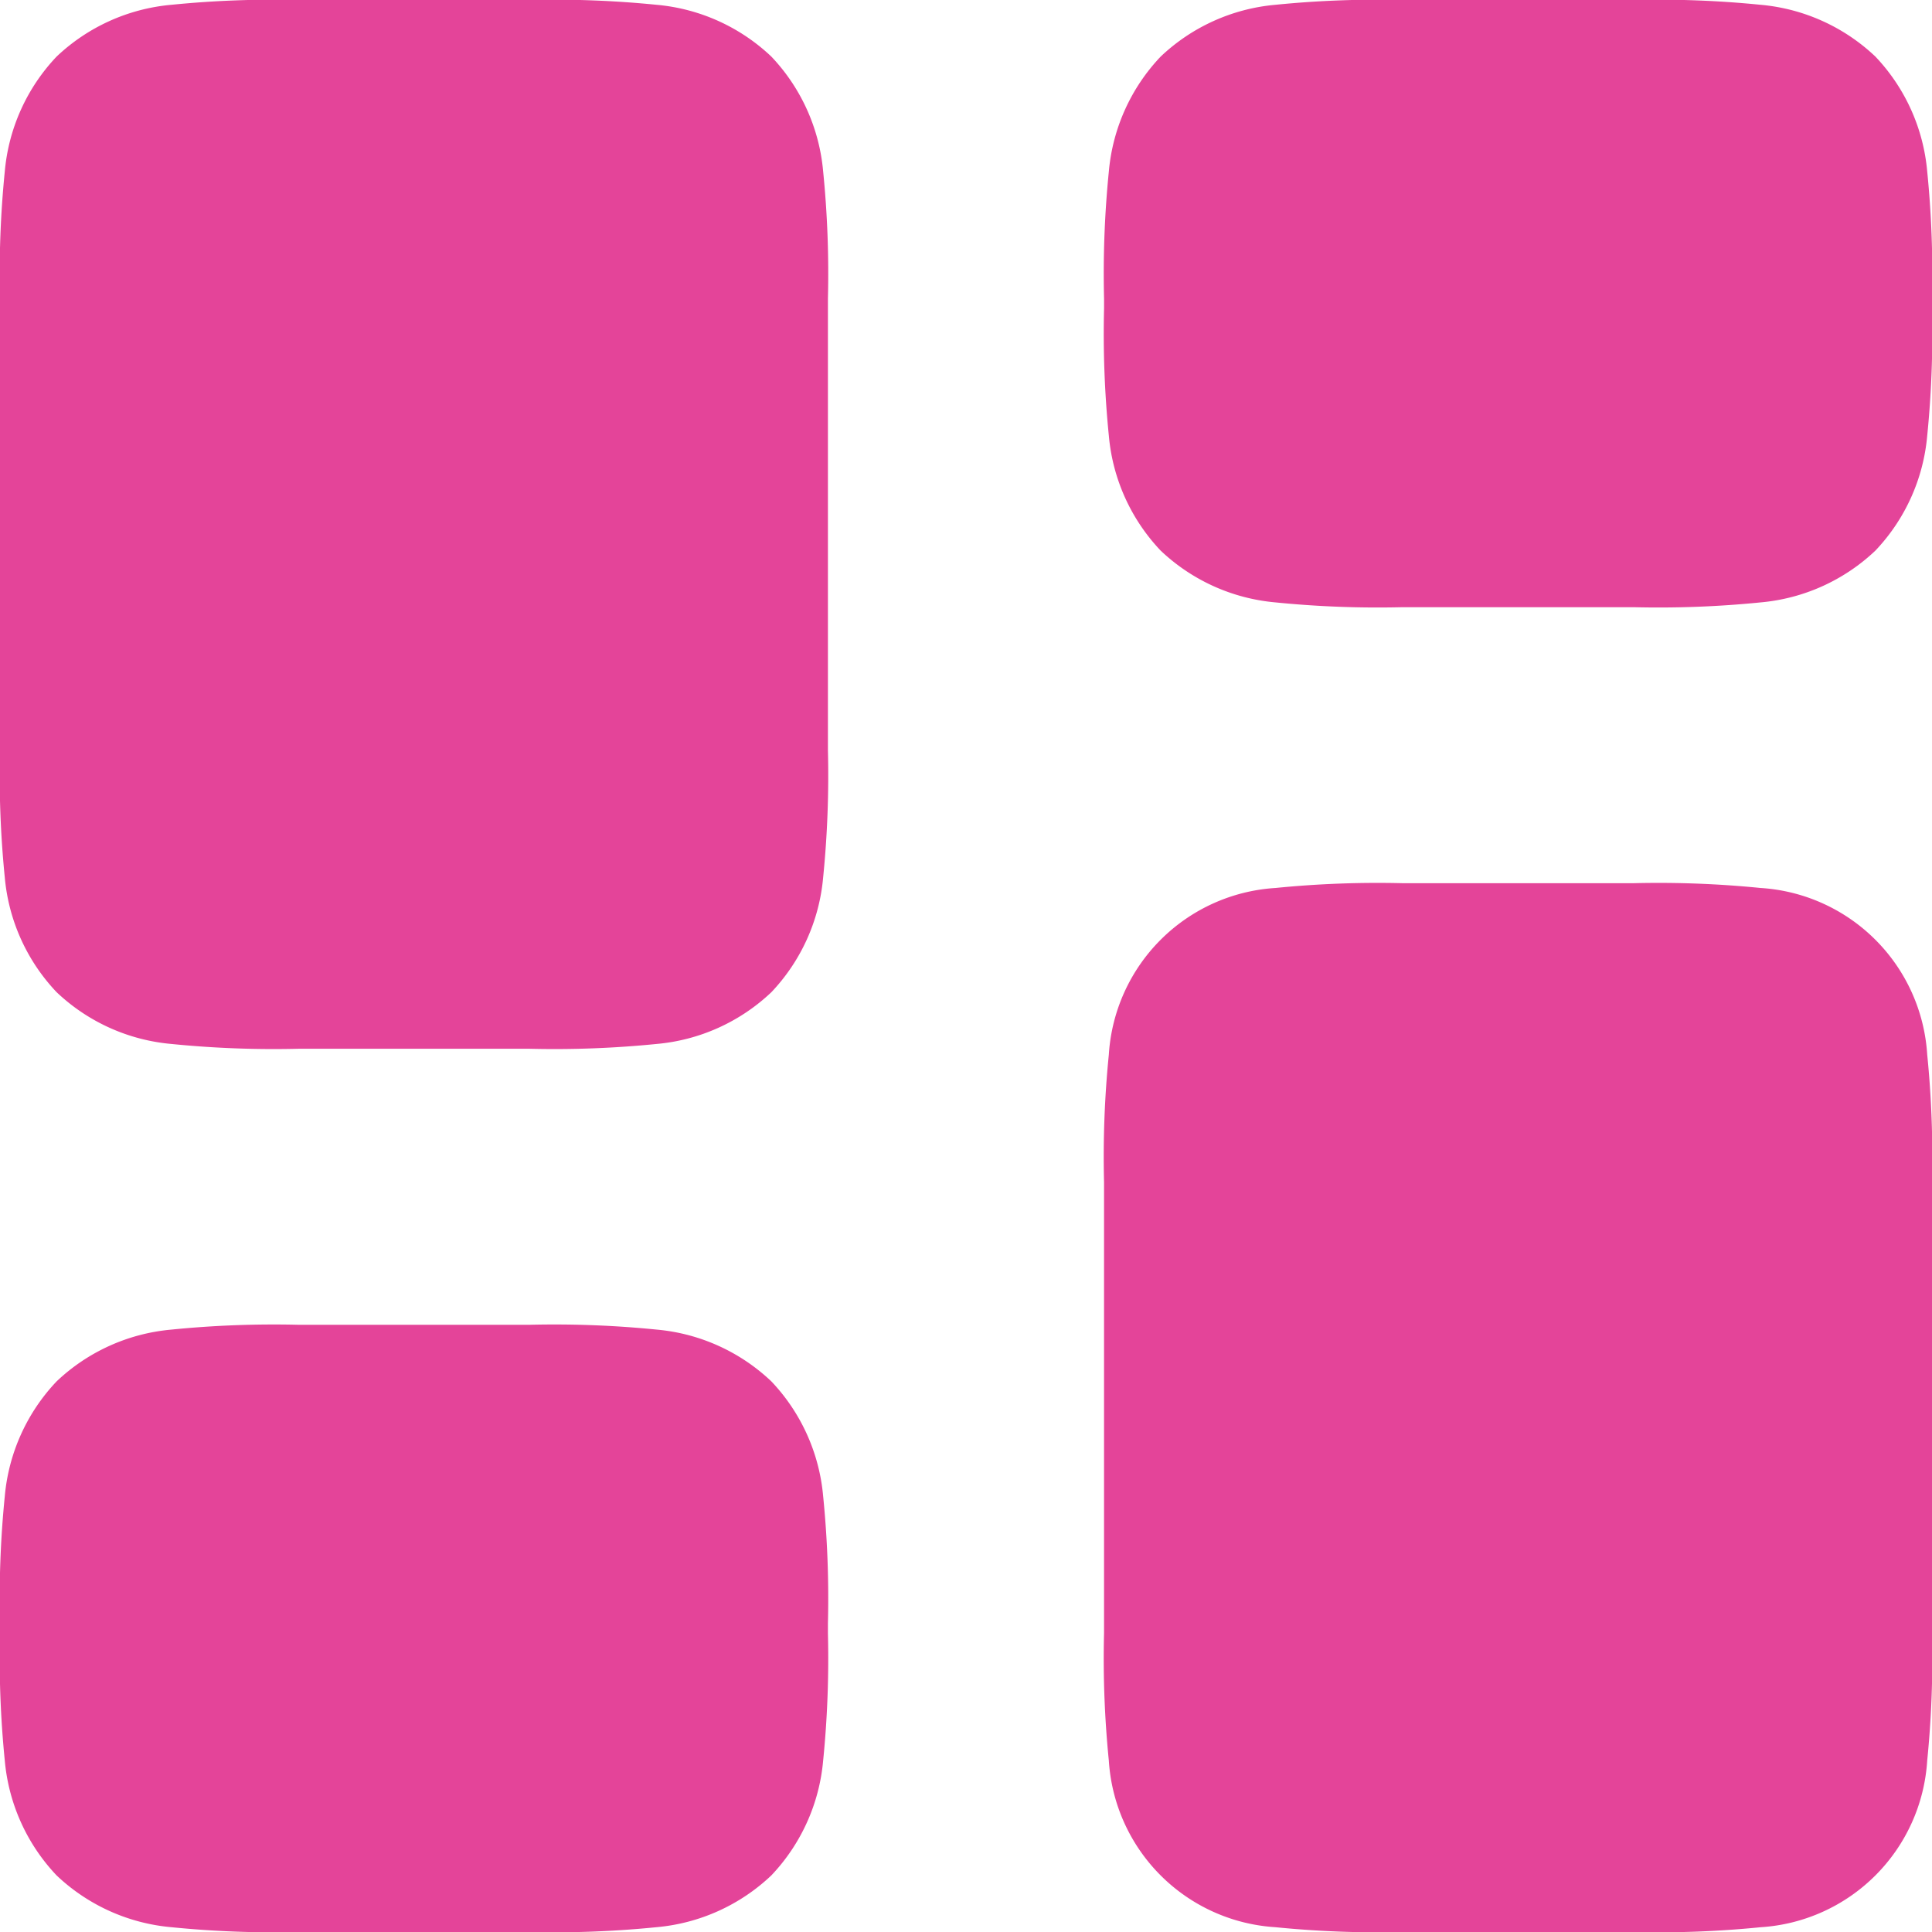 <svg id="all-post" xmlns="http://www.w3.org/2000/svg" width="96" height="96" viewBox="0 0 96 96">
  <path id="Path_1" data-name="Path 1" d="M60.578,5.72c-1.607,1.607-1.607,4.193-1.607,9.365s0,7.758,1.607,9.365,4.193,1.607,9.365,1.607H80.914c5.172,0,7.758,0,9.365-1.607s1.607-4.193,1.607-9.365,0-7.758-1.607-9.365-4.193-1.607-9.365-1.607H69.943C64.771,4.113,62.185,4.113,60.578,5.72ZM5.721,71.549c-1.607,1.607-1.607,4.193-1.607,9.365s0,7.758,1.607,9.365,4.193,1.607,9.365,1.607H26.057c5.172,0,7.758,0,9.365-1.607s1.607-4.193,1.607-9.365,0-7.758-1.607-9.365-4.193-1.607-9.365-1.607H15.086C9.914,69.942,7.328,69.942,5.721,71.549ZM58.971,58.97c0-5.172,0-7.758,1.607-9.365S64.771,48,69.943,48H80.914c5.172,0,7.758,0,9.365,1.607s1.607,4.193,1.607,9.365V80.913c0,5.172,0,7.758-1.607,9.365s-4.193,1.607-9.365,1.607H69.943c-5.172,0-7.758,0-9.365-1.607s-1.607-4.193-1.607-9.365ZM5.721,5.72C4.114,7.327,4.114,9.913,4.114,15.085V37.028c0,5.172,0,7.758,1.607,9.365S9.914,48,15.086,48H26.057c5.172,0,7.758,0,9.365-1.607s1.607-4.193,1.607-9.365V15.085c0-5.172,0-7.758-1.607-9.365s-4.193-1.607-9.365-1.607H15.086C9.914,4.113,7.328,4.113,5.721,5.72Z" fill="#e44499" fill-rule="evenodd"/>
  <path id="Path_2" data-name="Path 2" d="M8.63,8.63l.013-.008c.011-.006.029-.014.056-.026a3.873,3.873,0,0,1,.914-.2,47.344,47.344,0,0,1,5.471-.164H26.057a47.346,47.346,0,0,1,5.471.164,3.873,3.873,0,0,1,.914.2c.028.011.046.02.056.026l.013.008.008.013c.006.011.014.029.026.056a3.879,3.879,0,0,1,.2.914,47.348,47.348,0,0,1,.164,5.471V37.029A47.344,47.344,0,0,1,32.75,42.5a3.868,3.868,0,0,1-.2.914c-.011.028-.02.046-.026.057l-.008.014-.013.007a.489.489,0,0,1-.056.026,3.863,3.863,0,0,1-.914.2,47.4,47.4,0,0,1-5.471.164H15.086a47.4,47.4,0,0,1-5.471-.164,3.863,3.863,0,0,1-.914-.2.482.482,0,0,1-.056-.026l-.013-.007-.008-.014a.609.609,0,0,1-.026-.057,3.864,3.864,0,0,1-.2-.914,47.341,47.341,0,0,1-.164-5.471V15.086a47.345,47.345,0,0,1,.164-5.471A3.875,3.875,0,0,1,8.6,8.7c.011-.028.02-.046.026-.056ZM14.84,0H26.3a50.943,50.943,0,0,1,6.322.238,9.505,9.505,0,0,1,5.706,2.574,9.5,9.5,0,0,1,2.574,5.706,50.878,50.878,0,0,1,.237,6.322V37.274a50.874,50.874,0,0,1-.237,6.322A9.5,9.5,0,0,1,38.331,49.3a9.5,9.5,0,0,1-5.706,2.574,50.9,50.9,0,0,1-6.322.238H14.84a50.9,50.9,0,0,1-6.322-.238A9.5,9.5,0,0,1,2.812,49.3,9.505,9.505,0,0,1,.238,43.6,50.929,50.929,0,0,1,0,37.274V14.84A50.933,50.933,0,0,1,.238,8.518,9.506,9.506,0,0,1,2.812,2.812,9.506,9.506,0,0,1,8.518.238,50.942,50.942,0,0,1,14.84,0ZM63.5,8.623l-.014.008-.007.013a.588.588,0,0,0-.026.056,3.862,3.862,0,0,0-.2.914,47.4,47.4,0,0,0-.164,5.471,47.4,47.4,0,0,0,.164,5.471,3.863,3.863,0,0,0,.2.914l.012.029c.006.012.014.028.014.028l.007.013.014.008a.6.6,0,0,0,.056.026,3.865,3.865,0,0,0,.914.2,47.338,47.338,0,0,0,5.471.164H80.914a47.336,47.336,0,0,0,5.471-.164,3.865,3.865,0,0,0,.914-.2.6.6,0,0,0,.057-.026l.014-.008.007-.013a.584.584,0,0,0,.026-.056,3.863,3.863,0,0,0,.2-.914,47.4,47.4,0,0,0,.164-5.471,47.4,47.4,0,0,0-.164-5.471,3.862,3.862,0,0,0-.2-.914.587.587,0,0,0-.026-.056L87.37,8.63l-.014-.008A.605.605,0,0,0,87.3,8.6a3.861,3.861,0,0,0-.914-.2,47.338,47.338,0,0,0-5.471-.164H69.943a47.341,47.341,0,0,0-5.471.164,3.861,3.861,0,0,0-.914.2A.605.605,0,0,0,63.5,8.623ZM69.7,0H81.16a50.941,50.941,0,0,1,6.322.238,9.505,9.505,0,0,1,5.706,2.574,9.5,9.5,0,0,1,2.574,5.706A50.876,50.876,0,0,1,96,14.84v.491a50.876,50.876,0,0,1-.238,6.322,9.5,9.5,0,0,1-2.574,5.706,9.506,9.506,0,0,1-5.706,2.574,50.931,50.931,0,0,1-6.322.238H69.7a50.934,50.934,0,0,1-6.322-.238,9.506,9.506,0,0,1-5.706-2.574,9.5,9.5,0,0,1-2.574-5.706,50.9,50.9,0,0,1-.238-6.322V14.84a50.9,50.9,0,0,1,.238-6.322,9.5,9.5,0,0,1,2.574-5.706A9.505,9.505,0,0,1,63.375.238,50.943,50.943,0,0,1,69.7,0Zm0,43.886H81.16a51.011,51.011,0,0,1,6.322.237A8.848,8.848,0,0,1,95.762,52.4,50.875,50.875,0,0,1,96,58.726V81.16a50.869,50.869,0,0,1-.238,6.322,8.848,8.848,0,0,1-8.281,8.281A50.873,50.873,0,0,1,81.16,96H69.7a50.876,50.876,0,0,1-6.322-.238,8.848,8.848,0,0,1-8.281-8.281,50.889,50.889,0,0,1-.238-6.322V58.726a50.9,50.9,0,0,1,.238-6.322,8.848,8.848,0,0,1,8.281-8.281A51.014,51.014,0,0,1,69.7,43.886Zm-6.2,8.623-.014.007-.007.014a.552.552,0,0,0-.026.056,3.861,3.861,0,0,0-.2.915,47.4,47.4,0,0,0-.164,5.471V80.914a47.4,47.4,0,0,0,.164,5.471,3.851,3.851,0,0,0,.2.914.532.532,0,0,0,.026.057l.007.014.014.007a.433.433,0,0,0,.056.026,3.849,3.849,0,0,0,.914.2,47.4,47.4,0,0,0,5.471.164H80.914a47.394,47.394,0,0,0,5.471-.164,3.849,3.849,0,0,0,.914-.2.433.433,0,0,0,.057-.026l.014-.007.007-.014A.531.531,0,0,0,87.4,87.3a3.851,3.851,0,0,0,.2-.914,47.4,47.4,0,0,0,.164-5.471V58.971a47.4,47.4,0,0,0-.164-5.471,3.861,3.861,0,0,0-.2-.915l-.017-.04-.009-.017-.007-.014-.014-.007a.531.531,0,0,0-.057-.026,3.846,3.846,0,0,0-.914-.2,47.372,47.372,0,0,0-5.471-.164H69.943a47.375,47.375,0,0,0-5.471.164,3.846,3.846,0,0,0-.914.2A.53.53,0,0,0,63.5,52.509ZM8.644,74.451l-.013.007-.008.014a.609.609,0,0,0-.026.057,3.87,3.87,0,0,0-.2.914,47.338,47.338,0,0,0-.164,5.471,47.339,47.339,0,0,0,.164,5.471,3.861,3.861,0,0,0,.2.914.608.608,0,0,0,.026.057l.008.014.013.007A.469.469,0,0,0,8.7,87.4a3.861,3.861,0,0,0,.914.2,47.4,47.4,0,0,0,5.471.164H26.057a47.4,47.4,0,0,0,5.471-.164,3.861,3.861,0,0,0,.914-.2l.035-.015.022-.011.013-.007.008-.014.008-.016c0-.01.011-.024.018-.041a3.868,3.868,0,0,0,.2-.914,47.342,47.342,0,0,0,.164-5.471,47.341,47.341,0,0,0-.164-5.471,3.877,3.877,0,0,0-.2-.914c-.011-.028-.02-.046-.026-.057l-.008-.014-.013-.007a.6.6,0,0,0-.056-.026,3.863,3.863,0,0,0-.914-.2,47.4,47.4,0,0,0-5.471-.164H15.086a47.4,47.4,0,0,0-5.471.164,3.863,3.863,0,0,0-.914.2A.587.587,0,0,0,8.644,74.451Zm6.2-8.623H26.3a50.994,50.994,0,0,1,6.322.238,9.5,9.5,0,0,1,5.706,2.574,9.5,9.5,0,0,1,2.574,5.706,50.878,50.878,0,0,1,.237,6.322v.491a50.871,50.871,0,0,1-.237,6.322,9.5,9.5,0,0,1-2.574,5.706,9.5,9.5,0,0,1-5.706,2.574A50.876,50.876,0,0,1,26.3,96H14.84a50.875,50.875,0,0,1-6.322-.238,9.5,9.5,0,0,1-5.706-2.574A9.505,9.505,0,0,1,.238,87.482,50.927,50.927,0,0,1,0,81.16v-.491a50.933,50.933,0,0,1,.238-6.322,9.505,9.505,0,0,1,2.574-5.706,9.5,9.5,0,0,1,5.706-2.574A50.993,50.993,0,0,1,14.84,65.828Z" fill="#e44499" fill-rule="evenodd"/>
</svg>
